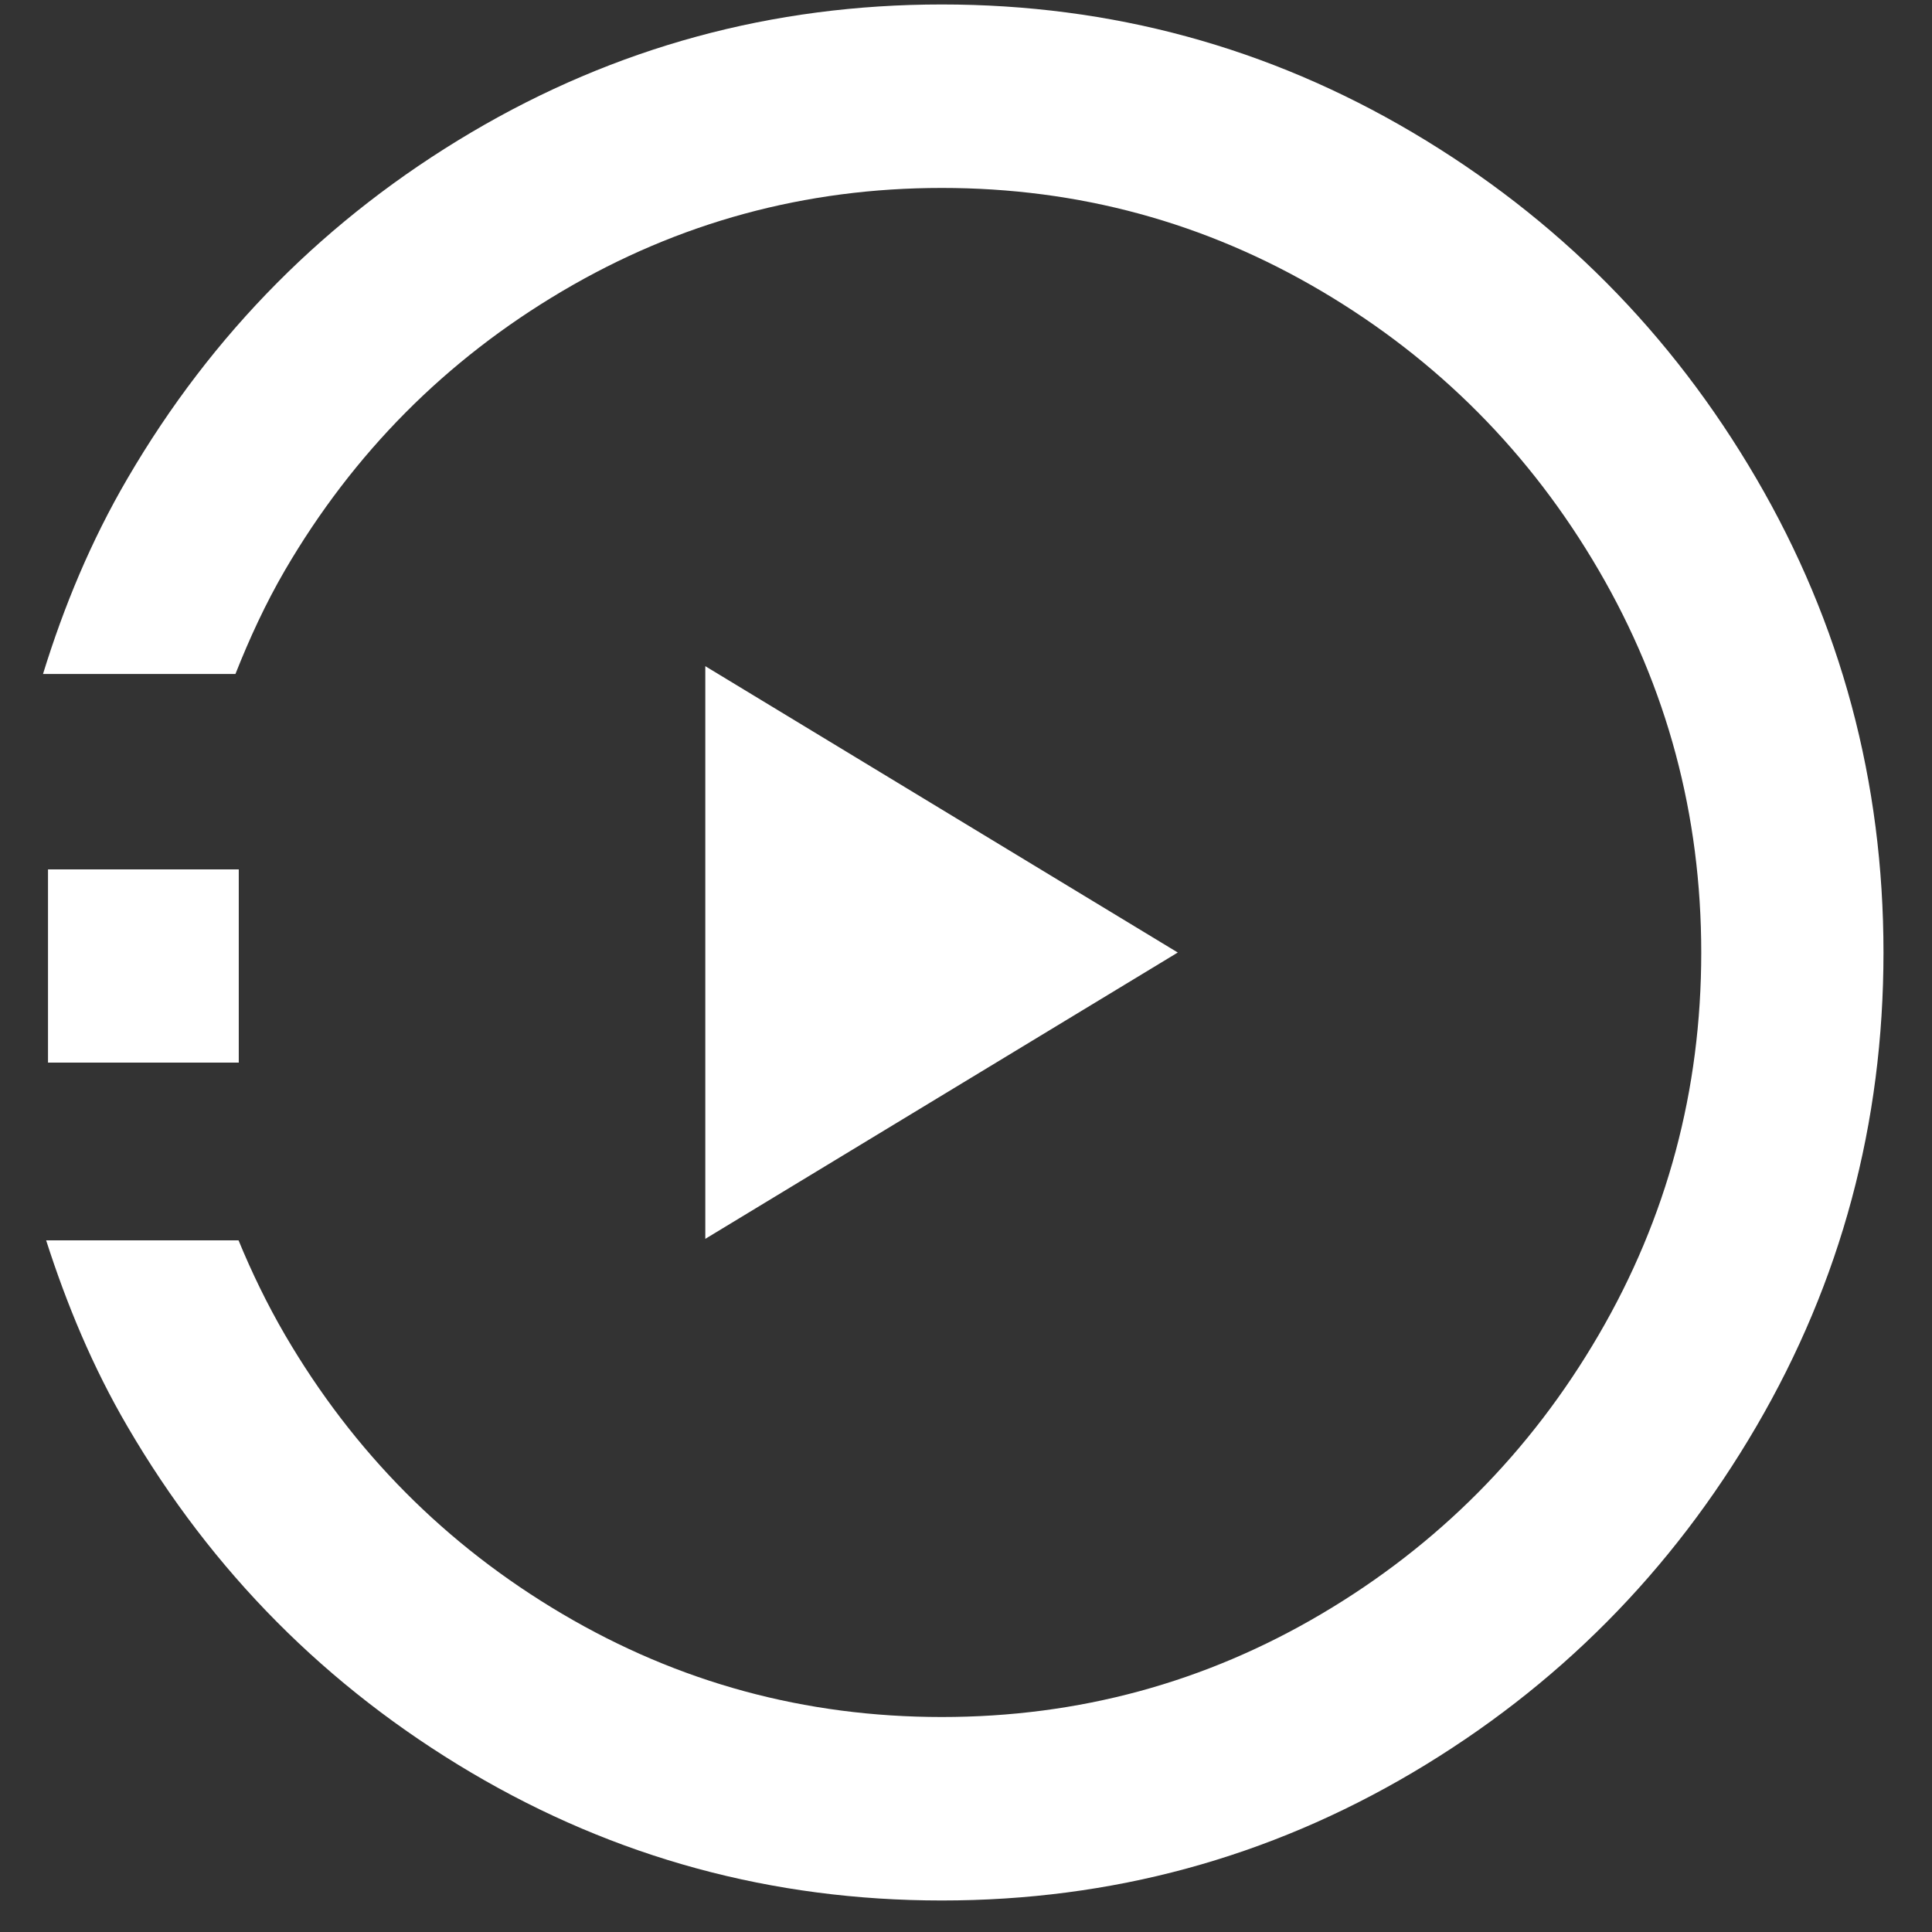 <?xml version="1.0" encoding="UTF-8"?>
<svg width="80px" height="80px" viewBox="0 0 80 80" version="1.1" xmlns="http://www.w3.org/2000/svg" xmlns:xlink="http://www.w3.org/1999/xlink">
    <rect x="0" y="0" width="80" height="80" fill="#333333" stroke="none"/>
    <title>play icon</title>
    <g id="play-icon" stroke="none" stroke-width="1" fill="none" fill-rule="evenodd">
        <g id="play-icon" transform="translate(1, 0)" fill="#FFFFFF">
            <path d="M18.505,73.396 C24.481,76.928 30.979,78.695 37.999,78.695 C45.024,78.695 51.522,76.928 57.497,73.396 C63.473,69.859 68.213,65.083 71.725,59.069 C75.237,53.055 76.991,46.513 76.991,39.444 C76.991,32.37 75.237,25.829 71.725,19.814 C68.213,13.8 63.473,9.025 57.497,5.488 C51.522,1.955 45.024,0.185 37.999,0.185 C30.979,0.185 24.481,1.955 18.505,5.488 C12.53,9.025 7.786,13.8 4.278,19.814 C2.761,22.409 1.642,25.117 0.781,27.908 L8.749,27.908 C9.329,26.442 9.988,25.008 10.799,23.613 C13.633,18.759 17.457,14.906 22.279,12.057 C27.101,9.208 32.339,7.782 37.999,7.782 C43.663,7.782 48.902,9.208 53.724,12.057 C58.542,14.906 62.37,18.759 65.2,23.613 C68.03,28.466 69.445,33.746 69.445,39.444 C69.445,45.141 68.03,50.417 65.2,55.271 C62.37,60.124 58.542,63.978 53.724,66.826 C48.902,69.675 43.663,71.098 37.999,71.098 C32.339,71.098 27.101,69.675 22.279,66.826 C17.457,63.978 13.633,60.124 10.799,55.271 C10.058,53.997 9.427,52.692 8.877,51.359 L0.91,51.359 C1.763,54.012 2.831,56.595 4.278,59.069 C7.786,65.083 12.53,69.859 18.505,73.396" id="Fill-2"></path>
            <polygon id="Fill-1" points="0.988 44 8.887 44 8.887 36 0.988 36"></polygon>
            <polygon id="Fill-5" points="47.769 39.442 28.205 51.298 28.205 27.585"></polygon>
        </g>
    </g>
</svg>